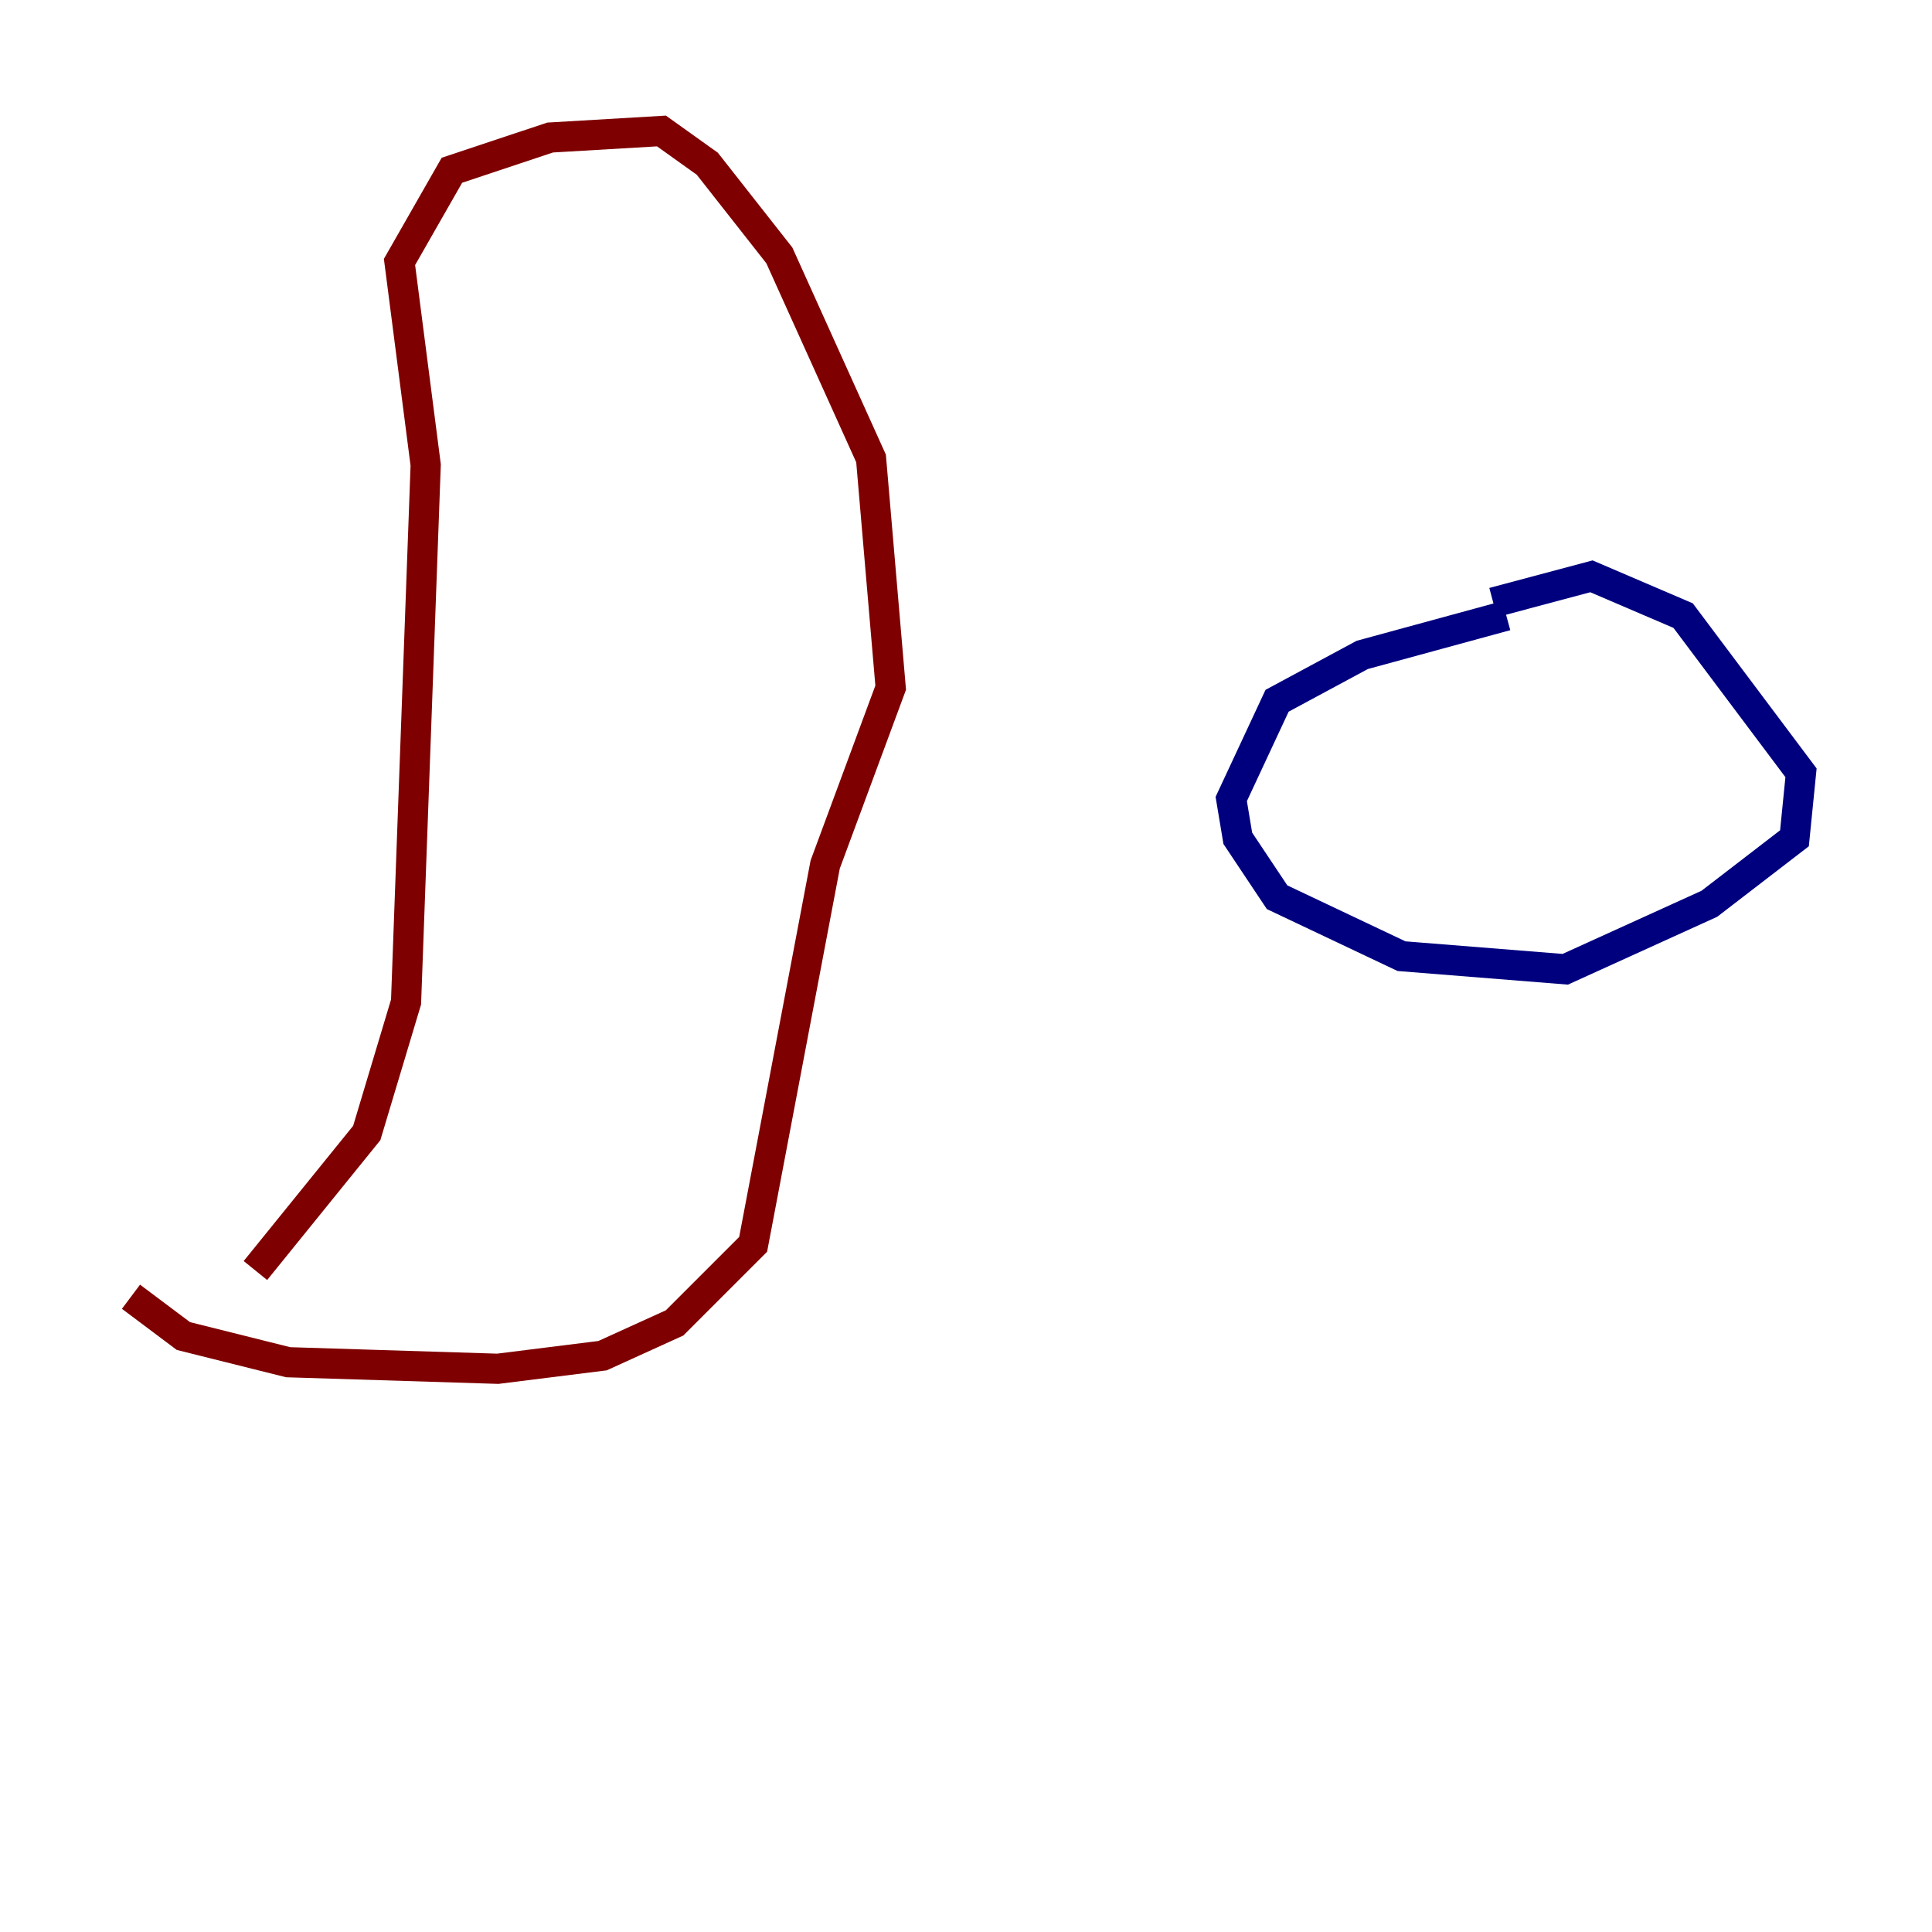 <?xml version="1.0" encoding="utf-8" ?>
<svg baseProfile="tiny" height="128" version="1.2" viewBox="0,0,128,128" width="128" xmlns="http://www.w3.org/2000/svg" xmlns:ev="http://www.w3.org/2001/xml-events" xmlns:xlink="http://www.w3.org/1999/xlink"><defs /><polyline fill="none" points="99.797,40.786 90.251,43.39 84.61,46.427 81.573,52.936 82.007,55.539 84.61,59.444 92.854,63.349 103.702,64.217 113.248,59.878 118.888,55.539 119.322,51.2 111.512,40.786 105.437,38.183 98.929,39.919" stroke="#00007f" stroke-width="2" /><polyline fill="none" points="16.922,84.176 24.298,75.064 26.902,66.386 28.203,30.807 26.468,17.356 29.939,11.281 36.447,9.112 43.824,8.678 46.861,10.848 51.634,16.922 57.709,30.373 59.01,45.559 54.671,57.275 49.898,82.441 44.691,87.647 39.919,89.817 32.976,90.685 19.091,90.251 12.149,88.515 8.678,85.912" stroke="#7f0000" stroke-width="2" /></svg>